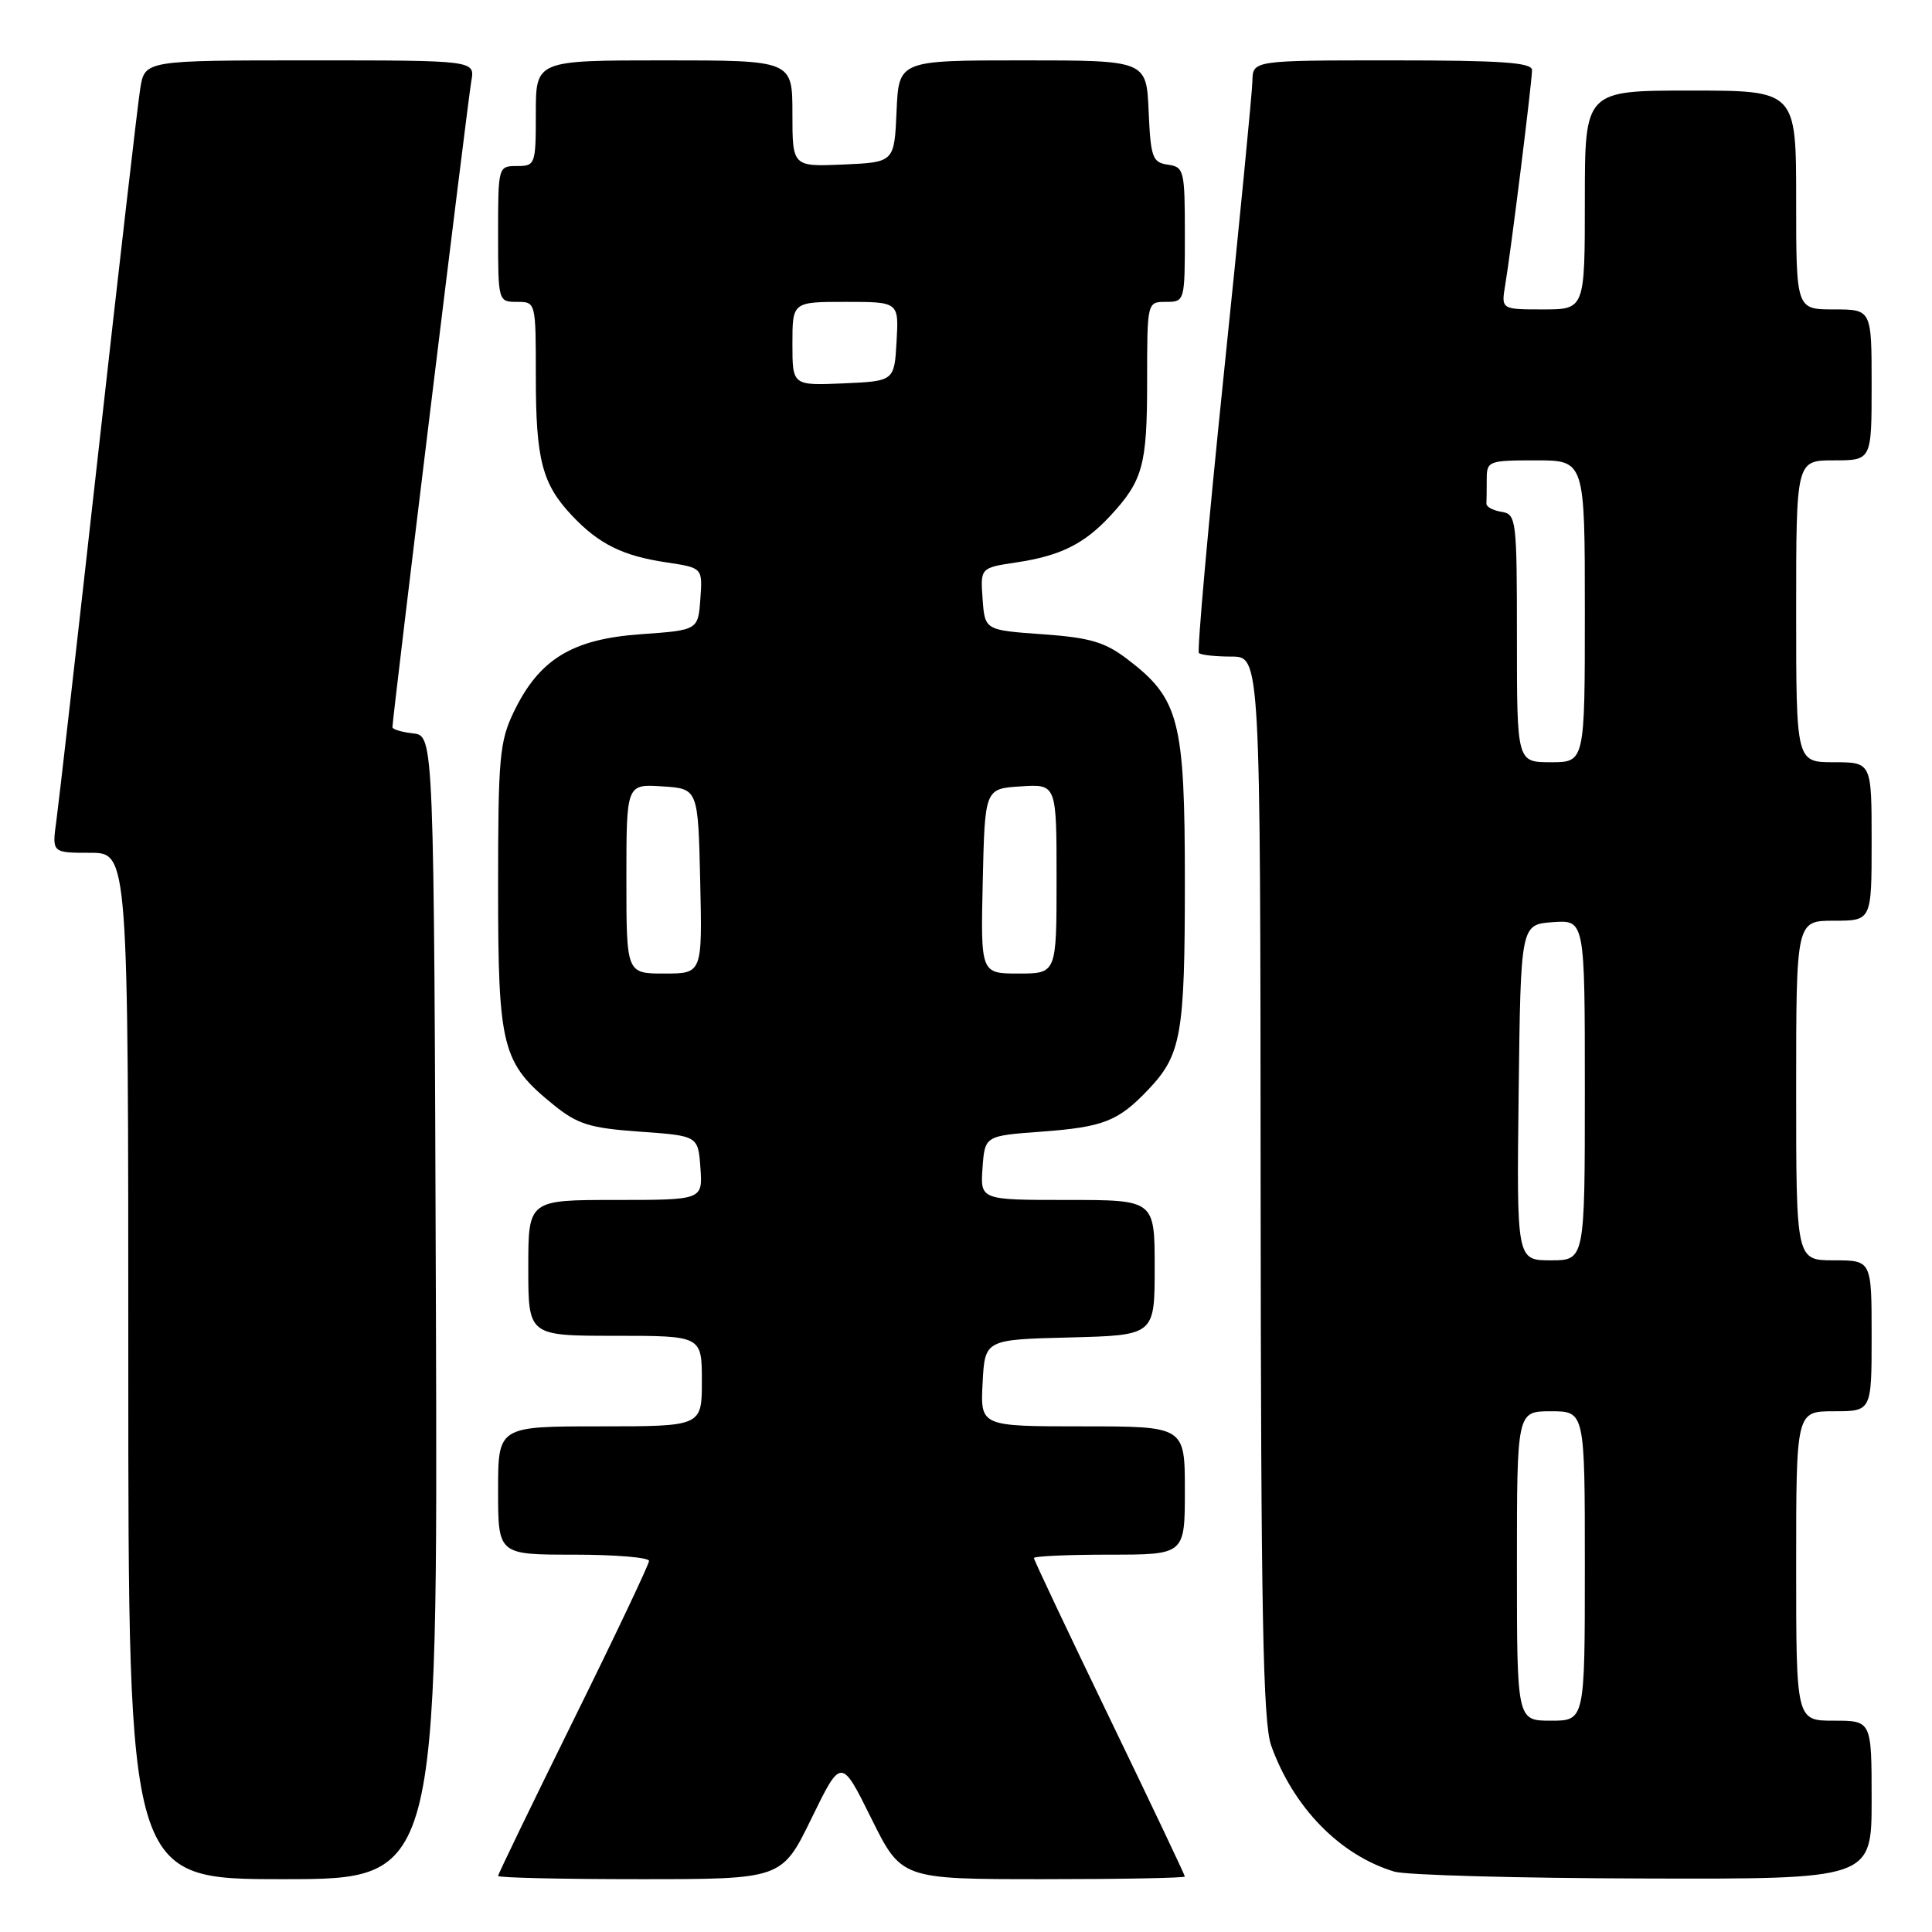 <?xml version="1.0" encoding="UTF-8" standalone="no"?>
<!DOCTYPE svg PUBLIC "-//W3C//DTD SVG 1.1//EN" "http://www.w3.org/Graphics/SVG/1.1/DTD/svg11.dtd" >
<svg xmlns="http://www.w3.org/2000/svg" xmlns:xlink="http://www.w3.org/1999/xlink" version="1.1" viewBox="0 0 256 256">
 <g >
 <path fill="currentColor"
d=" M 57.76 173.25 C 57.50 97.50 57.50 97.50 54.75 97.18 C 53.24 97.01 52.00 96.64 52.00 96.36 C 52.00 95.15 62.00 13.24 62.45 10.75 C 62.95 8.00 62.95 8.00 41.06 8.00 C 19.18 8.00 19.18 8.00 18.58 11.75 C 18.25 13.81 15.75 35.52 13.02 60.00 C 10.29 84.48 7.79 106.41 7.47 108.75 C 6.88 113.00 6.88 113.00 11.94 113.00 C 17.00 113.00 17.00 113.00 17.00 181.00 C 17.00 249.00 17.00 249.00 37.51 249.00 C 58.01 249.00 58.01 249.00 57.76 173.25 Z  M 107.53 240.94 C 111.46 232.89 111.46 232.89 115.45 240.94 C 119.44 249.00 119.44 249.00 138.22 249.00 C 148.55 249.00 157.00 248.84 157.00 248.65 C 157.00 248.46 152.50 238.98 147.00 227.60 C 141.50 216.21 137.00 206.70 137.00 206.45 C 137.00 206.20 141.50 206.00 147.00 206.00 C 157.00 206.00 157.00 206.00 157.00 197.50 C 157.00 189.00 157.00 189.00 143.45 189.00 C 129.90 189.00 129.90 189.00 130.20 183.25 C 130.50 177.50 130.50 177.50 141.75 177.22 C 153.00 176.93 153.00 176.93 153.00 167.97 C 153.00 159.00 153.00 159.00 141.44 159.00 C 129.89 159.00 129.89 159.00 130.19 154.75 C 130.50 150.50 130.50 150.50 138.00 149.95 C 146.23 149.34 148.18 148.57 152.19 144.34 C 156.53 139.75 157.00 137.08 157.00 116.90 C 157.00 95.44 156.27 92.59 149.39 87.35 C 146.40 85.07 144.44 84.49 138.13 84.04 C 130.50 83.50 130.50 83.50 130.20 79.37 C 129.90 75.24 129.90 75.24 134.69 74.52 C 140.50 73.65 143.67 72.08 147.13 68.34 C 151.44 63.68 152.00 61.64 152.00 50.57 C 152.00 40.00 152.00 40.00 154.50 40.00 C 156.98 40.00 157.00 39.93 157.00 31.07 C 157.00 22.57 156.89 22.12 154.75 21.82 C 152.71 21.53 152.47 20.88 152.20 14.75 C 151.91 8.00 151.91 8.00 135.50 8.00 C 119.09 8.00 119.09 8.00 118.80 14.75 C 118.50 21.50 118.50 21.50 111.75 21.80 C 105.00 22.09 105.00 22.09 105.00 15.05 C 105.00 8.00 105.00 8.00 88.00 8.00 C 71.00 8.00 71.00 8.00 71.00 15.00 C 71.00 21.80 70.93 22.00 68.50 22.00 C 66.02 22.00 66.00 22.07 66.00 31.00 C 66.00 39.93 66.02 40.00 68.50 40.00 C 71.00 40.00 71.00 40.00 71.00 49.93 C 71.00 60.93 71.84 64.14 75.81 68.34 C 79.37 72.10 82.52 73.66 88.31 74.52 C 93.10 75.24 93.10 75.24 92.80 79.37 C 92.50 83.50 92.50 83.50 84.87 84.04 C 75.82 84.69 71.46 87.34 68.10 94.29 C 66.19 98.23 66.00 100.37 66.00 117.58 C 66.00 138.90 66.50 140.85 73.39 146.43 C 76.55 148.98 78.16 149.48 84.78 149.95 C 92.50 150.50 92.50 150.50 92.81 154.75 C 93.11 159.00 93.11 159.00 81.56 159.00 C 70.00 159.00 70.00 159.00 70.00 168.00 C 70.00 177.00 70.00 177.00 81.50 177.00 C 93.00 177.00 93.00 177.00 93.00 183.00 C 93.00 189.00 93.00 189.00 79.50 189.00 C 66.00 189.00 66.00 189.00 66.00 197.50 C 66.00 206.00 66.00 206.00 76.00 206.00 C 81.50 206.00 86.00 206.37 86.00 206.83 C 86.00 207.28 81.50 216.77 76.00 227.90 C 70.50 239.04 66.00 248.34 66.00 248.57 C 66.00 248.81 74.46 249.00 84.80 249.00 C 103.60 249.00 103.60 249.00 107.53 240.94 Z  M 248.00 238.50 C 248.00 228.00 248.00 228.00 243.00 228.00 C 238.00 228.00 238.00 228.00 238.00 207.50 C 238.00 187.00 238.00 187.00 243.00 187.00 C 248.00 187.00 248.00 187.00 248.00 177.00 C 248.00 167.00 248.00 167.00 243.00 167.00 C 238.00 167.00 238.00 167.00 238.00 144.50 C 238.00 122.00 238.00 122.00 243.00 122.00 C 248.00 122.00 248.00 122.00 248.00 111.50 C 248.00 101.00 248.00 101.00 243.00 101.00 C 238.00 101.00 238.00 101.00 238.00 81.00 C 238.00 61.00 238.00 61.00 243.00 61.00 C 248.00 61.00 248.00 61.00 248.00 51.00 C 248.00 41.00 248.00 41.00 243.00 41.00 C 238.00 41.00 238.00 41.00 238.00 26.50 C 238.00 12.00 238.00 12.00 224.00 12.00 C 210.00 12.00 210.00 12.00 210.00 26.50 C 210.00 41.00 210.00 41.00 204.45 41.00 C 198.91 41.00 198.91 41.00 199.45 37.75 C 200.22 33.17 203.00 10.85 203.00 9.29 C 203.00 8.28 198.95 8.00 184.50 8.00 C 166.00 8.00 166.00 8.00 165.95 10.75 C 165.92 12.26 164.21 29.83 162.14 49.78 C 160.08 69.74 158.61 86.27 158.86 86.53 C 159.12 86.79 161.06 87.00 163.17 87.00 C 167.00 87.00 167.00 87.00 167.04 157.25 C 167.08 213.76 167.35 228.24 168.44 231.30 C 171.37 239.50 177.55 245.83 184.76 248.00 C 186.27 248.46 201.11 248.87 217.75 248.91 C 248.00 249.00 248.00 249.00 248.00 238.50 Z  M 83.00 116.45 C 83.00 103.89 83.00 103.89 87.75 104.20 C 92.50 104.50 92.50 104.50 92.78 116.75 C 93.06 129.00 93.06 129.00 88.03 129.00 C 83.00 129.00 83.00 129.00 83.00 116.45 Z  M 130.22 116.75 C 130.50 104.50 130.50 104.50 135.25 104.20 C 140.00 103.89 140.00 103.89 140.00 116.45 C 140.00 129.00 140.00 129.00 134.97 129.00 C 129.94 129.00 129.94 129.00 130.22 116.75 Z  M 105.00 45.55 C 105.00 40.00 105.00 40.00 112.05 40.00 C 119.10 40.00 119.10 40.00 118.80 45.25 C 118.50 50.50 118.50 50.50 111.75 50.80 C 105.00 51.09 105.00 51.09 105.00 45.55 Z  M 201.00 207.50 C 201.00 187.00 201.00 187.00 205.50 187.00 C 210.00 187.00 210.00 187.00 210.00 207.50 C 210.00 228.00 210.00 228.00 205.50 228.00 C 201.00 228.00 201.00 228.00 201.00 207.50 Z  M 201.23 144.75 C 201.50 122.50 201.50 122.50 205.75 122.19 C 210.00 121.89 210.00 121.89 210.00 144.44 C 210.00 167.00 210.00 167.00 205.48 167.00 C 200.96 167.00 200.96 167.00 201.23 144.75 Z  M 201.00 84.57 C 201.00 68.80 200.92 68.13 198.96 67.82 C 197.84 67.64 196.94 67.16 196.96 66.75 C 196.98 66.34 197.00 64.88 197.00 63.50 C 197.00 61.09 197.23 61.00 203.50 61.00 C 210.00 61.00 210.00 61.00 210.00 81.00 C 210.00 101.00 210.00 101.00 205.50 101.00 C 201.00 101.00 201.00 101.00 201.00 84.57 Z "/>
</g>
</svg>
